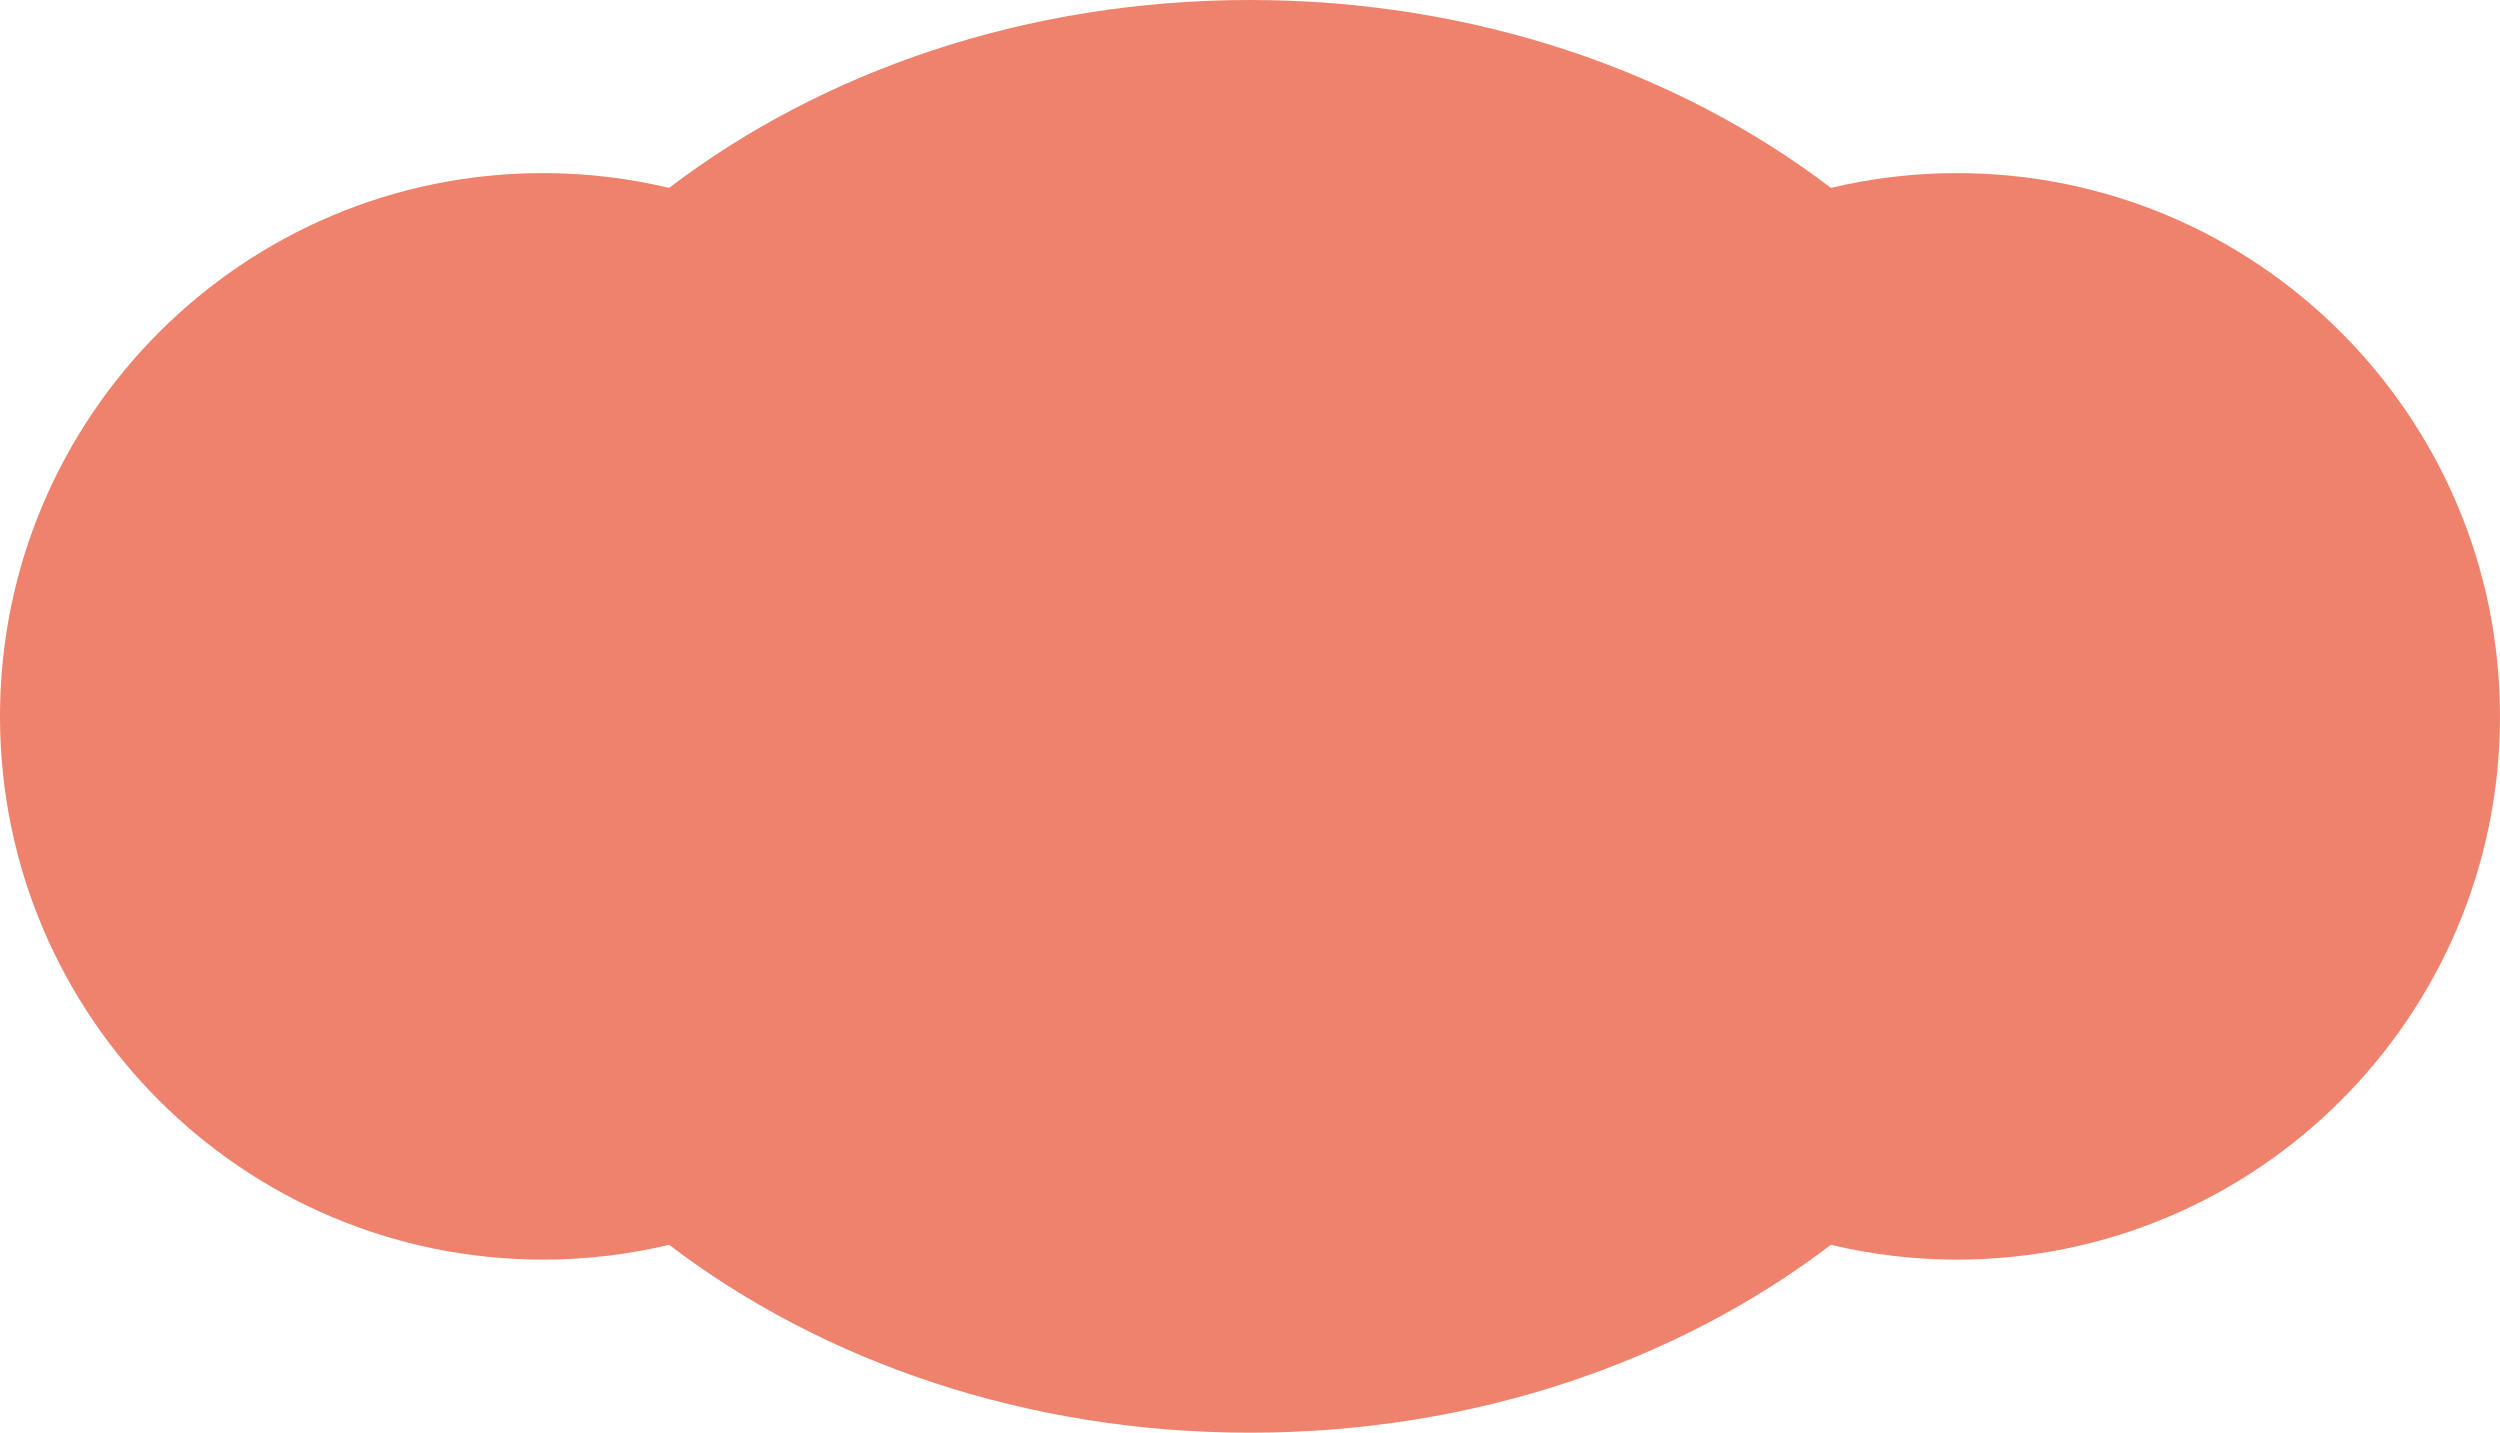 <?xml version="1.0" encoding="utf-8"?>
<!-- Generator: Adobe Illustrator 16.0.0, SVG Export Plug-In . SVG Version: 6.00 Build 0)  -->
<!DOCTYPE svg PUBLIC "-//W3C//DTD SVG 1.1//EN" "http://www.w3.org/Graphics/SVG/1.1/DTD/svg11.dtd">
<svg version="1.1" id="C" xmlns="http://www.w3.org/2000/svg" xmlns:xlink="http://www.w3.org/1999/xlink" x="0px" y="0px"
	 width="497.199px" height="284.936px" viewBox="0 0 497.199 284.936" enable-background="new 0 0 497.199 284.936"
	 xml:space="preserve">
<g id="Change1">
	<path fill="#EE826C" d="M389.152,34.424c-8.62,0-16.993,1.035-25.027,2.944C333.681,14.165,293.128,0,248.597,0
		c-44.529,0-85.078,14.165-115.522,37.368c-8.04-1.909-16.411-2.944-25.03-2.944C48.374,34.424,0,82.795,0,142.468
		s48.374,108.044,108.044,108.044c8.62,0,16.99-1.036,25.027-2.944c30.447,23.203,70.997,37.368,115.525,37.368
		c44.534,0,85.084-14.165,115.528-37.368c8.034,1.908,16.407,2.944,25.027,2.944c59.67,0,108.047-48.371,108.047-108.044
		S448.822,34.424,389.152,34.424z"/>
</g>
</svg>
